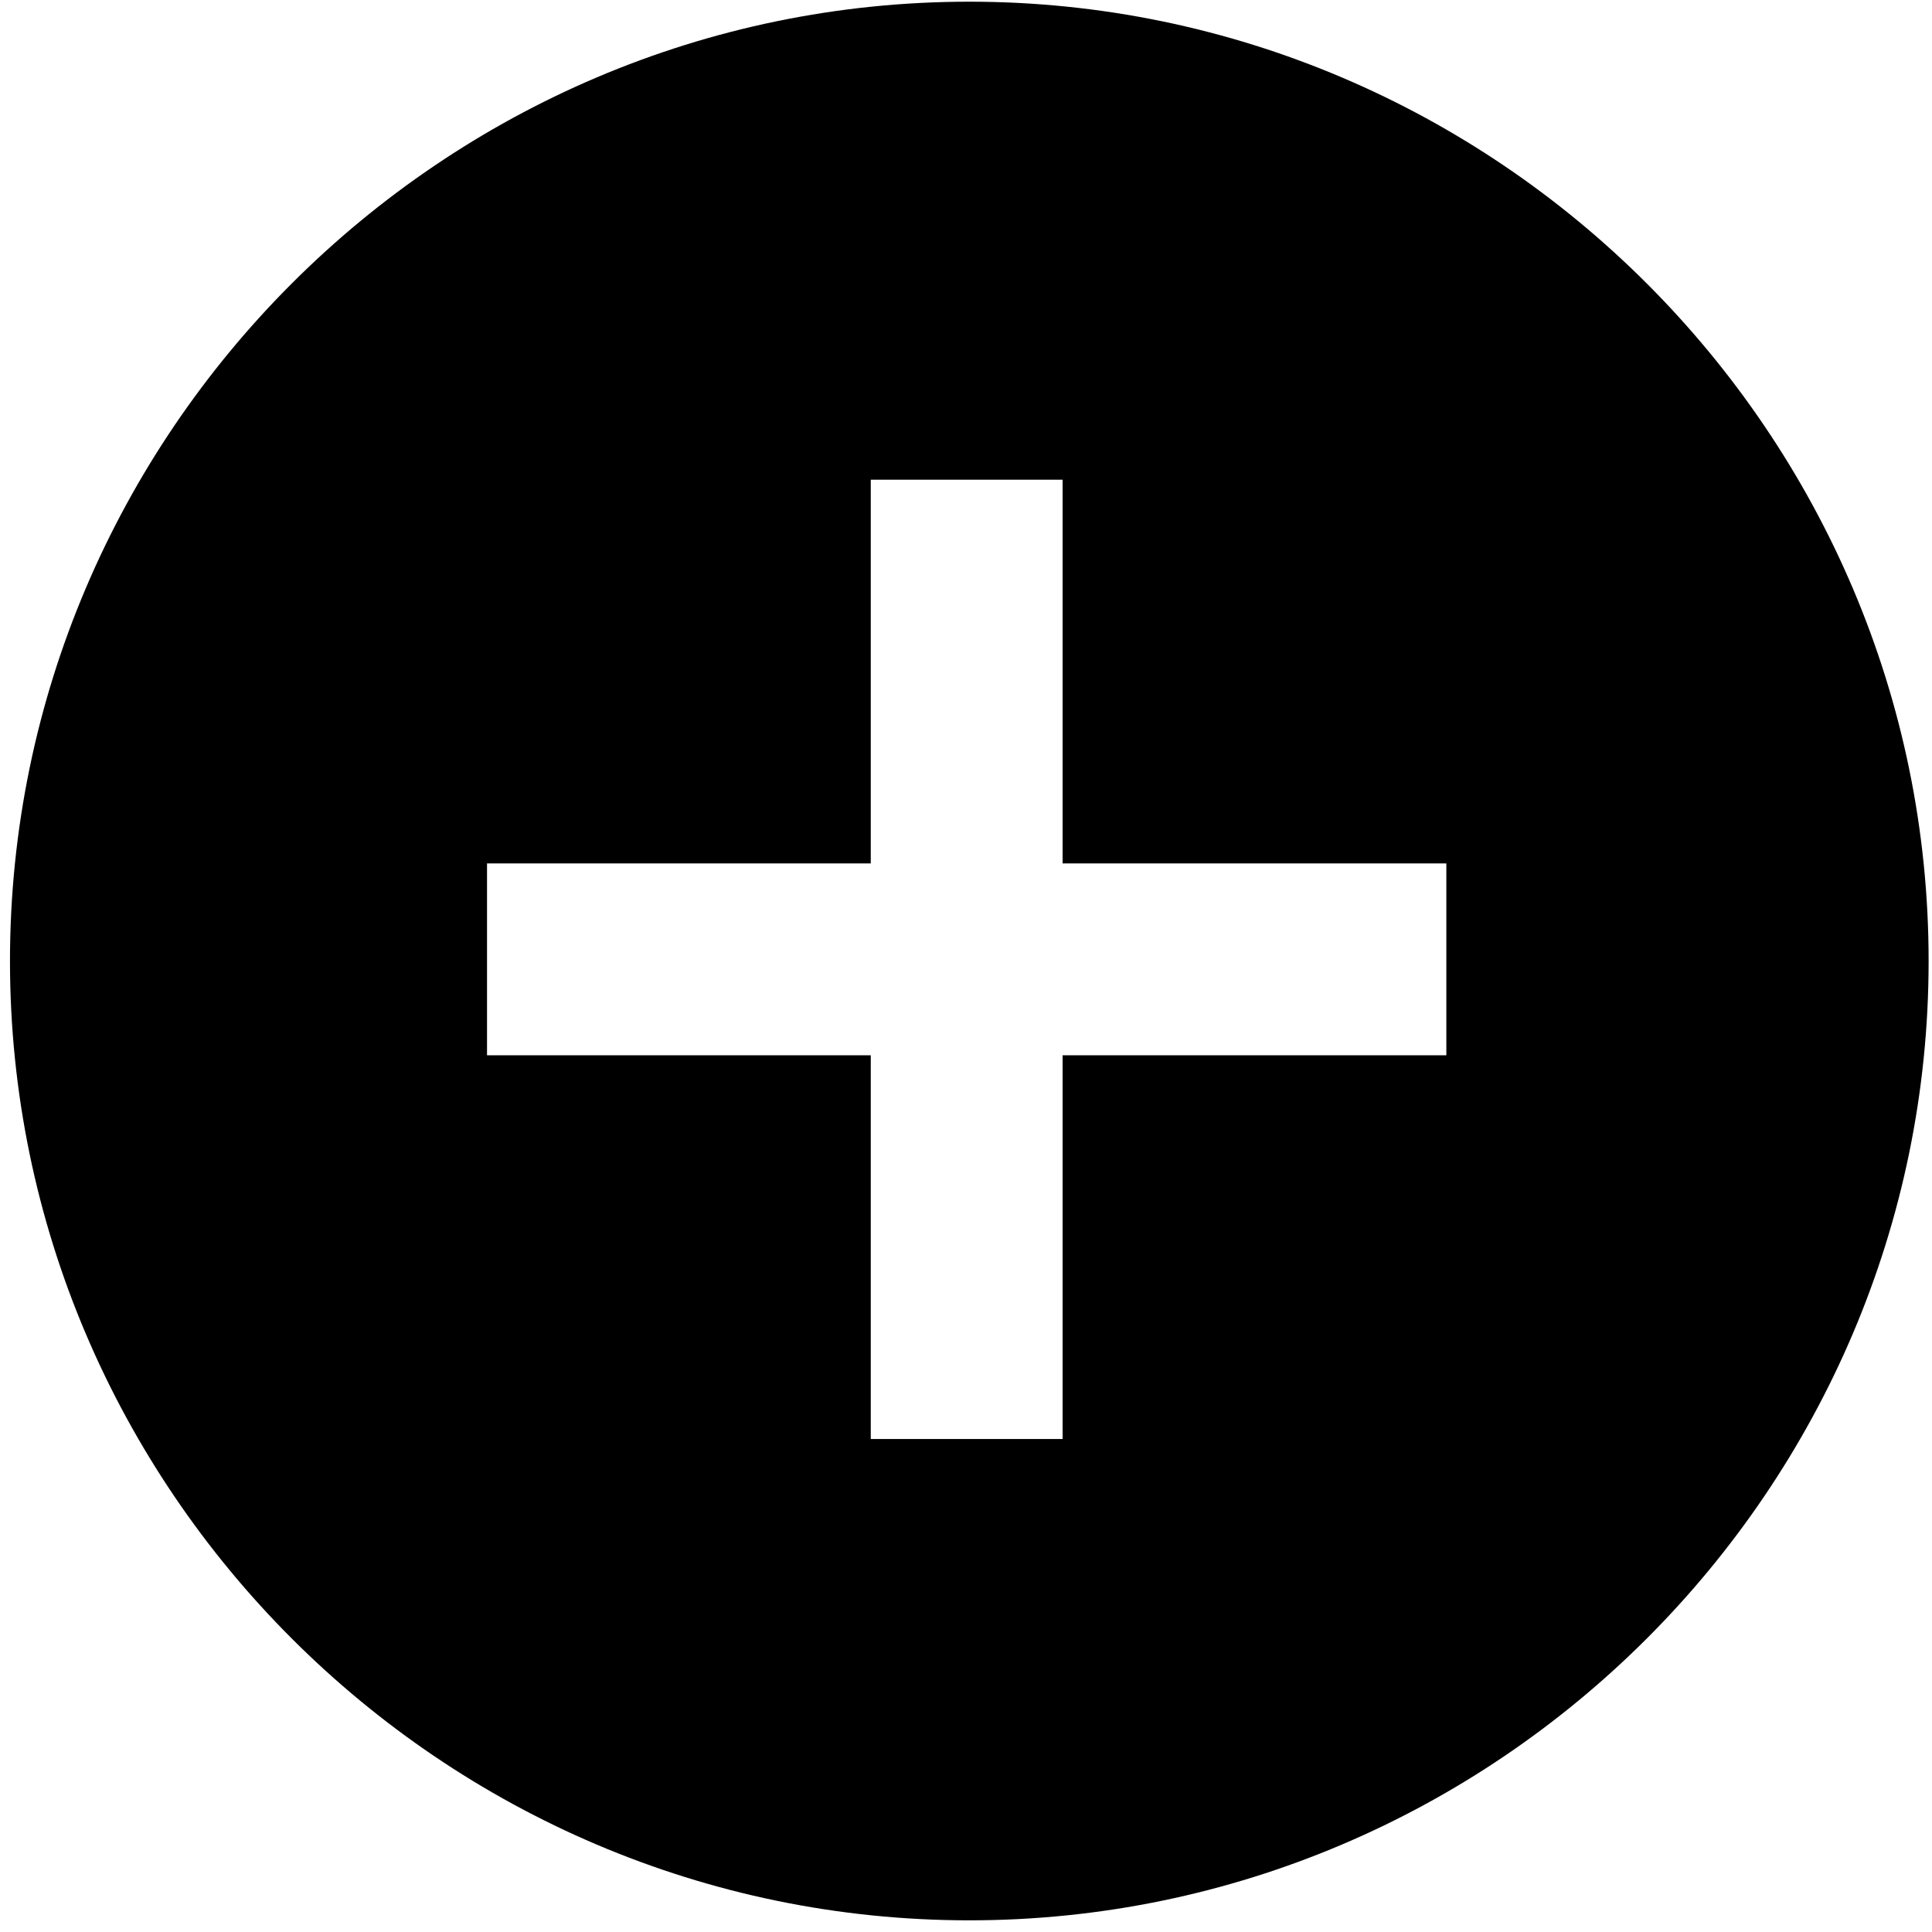 <?xml version="1.0" encoding="utf-8"?>
<!-- Generator: Adobe Illustrator 18.1.1, SVG Export Plug-In . SVG Version: 6.00 Build 0)  -->
<svg version="1.1" id="Layer_1" xmlns="http://www.w3.org/2000/svg" xmlns:xlink="http://www.w3.org/1999/xlink" x="0px" y="0px"
	 viewBox="0 0 24 24" enable-background="new 0 0 24 24" xml:space="preserve">
<path d="M12.041,0.021c-6.554,0-11.917,5.362-11.917,11.917s5.363,11.917,11.917,11.917s11.917-5.363,11.917-11.917
	S18.595,0.021,12.041,0.021z M17.967,13.109H13.2v4.767h-2.383v-4.767H6.05v-2.383h4.767V5.959H13.2v4.767h4.767V13.109z"/>
</svg>
